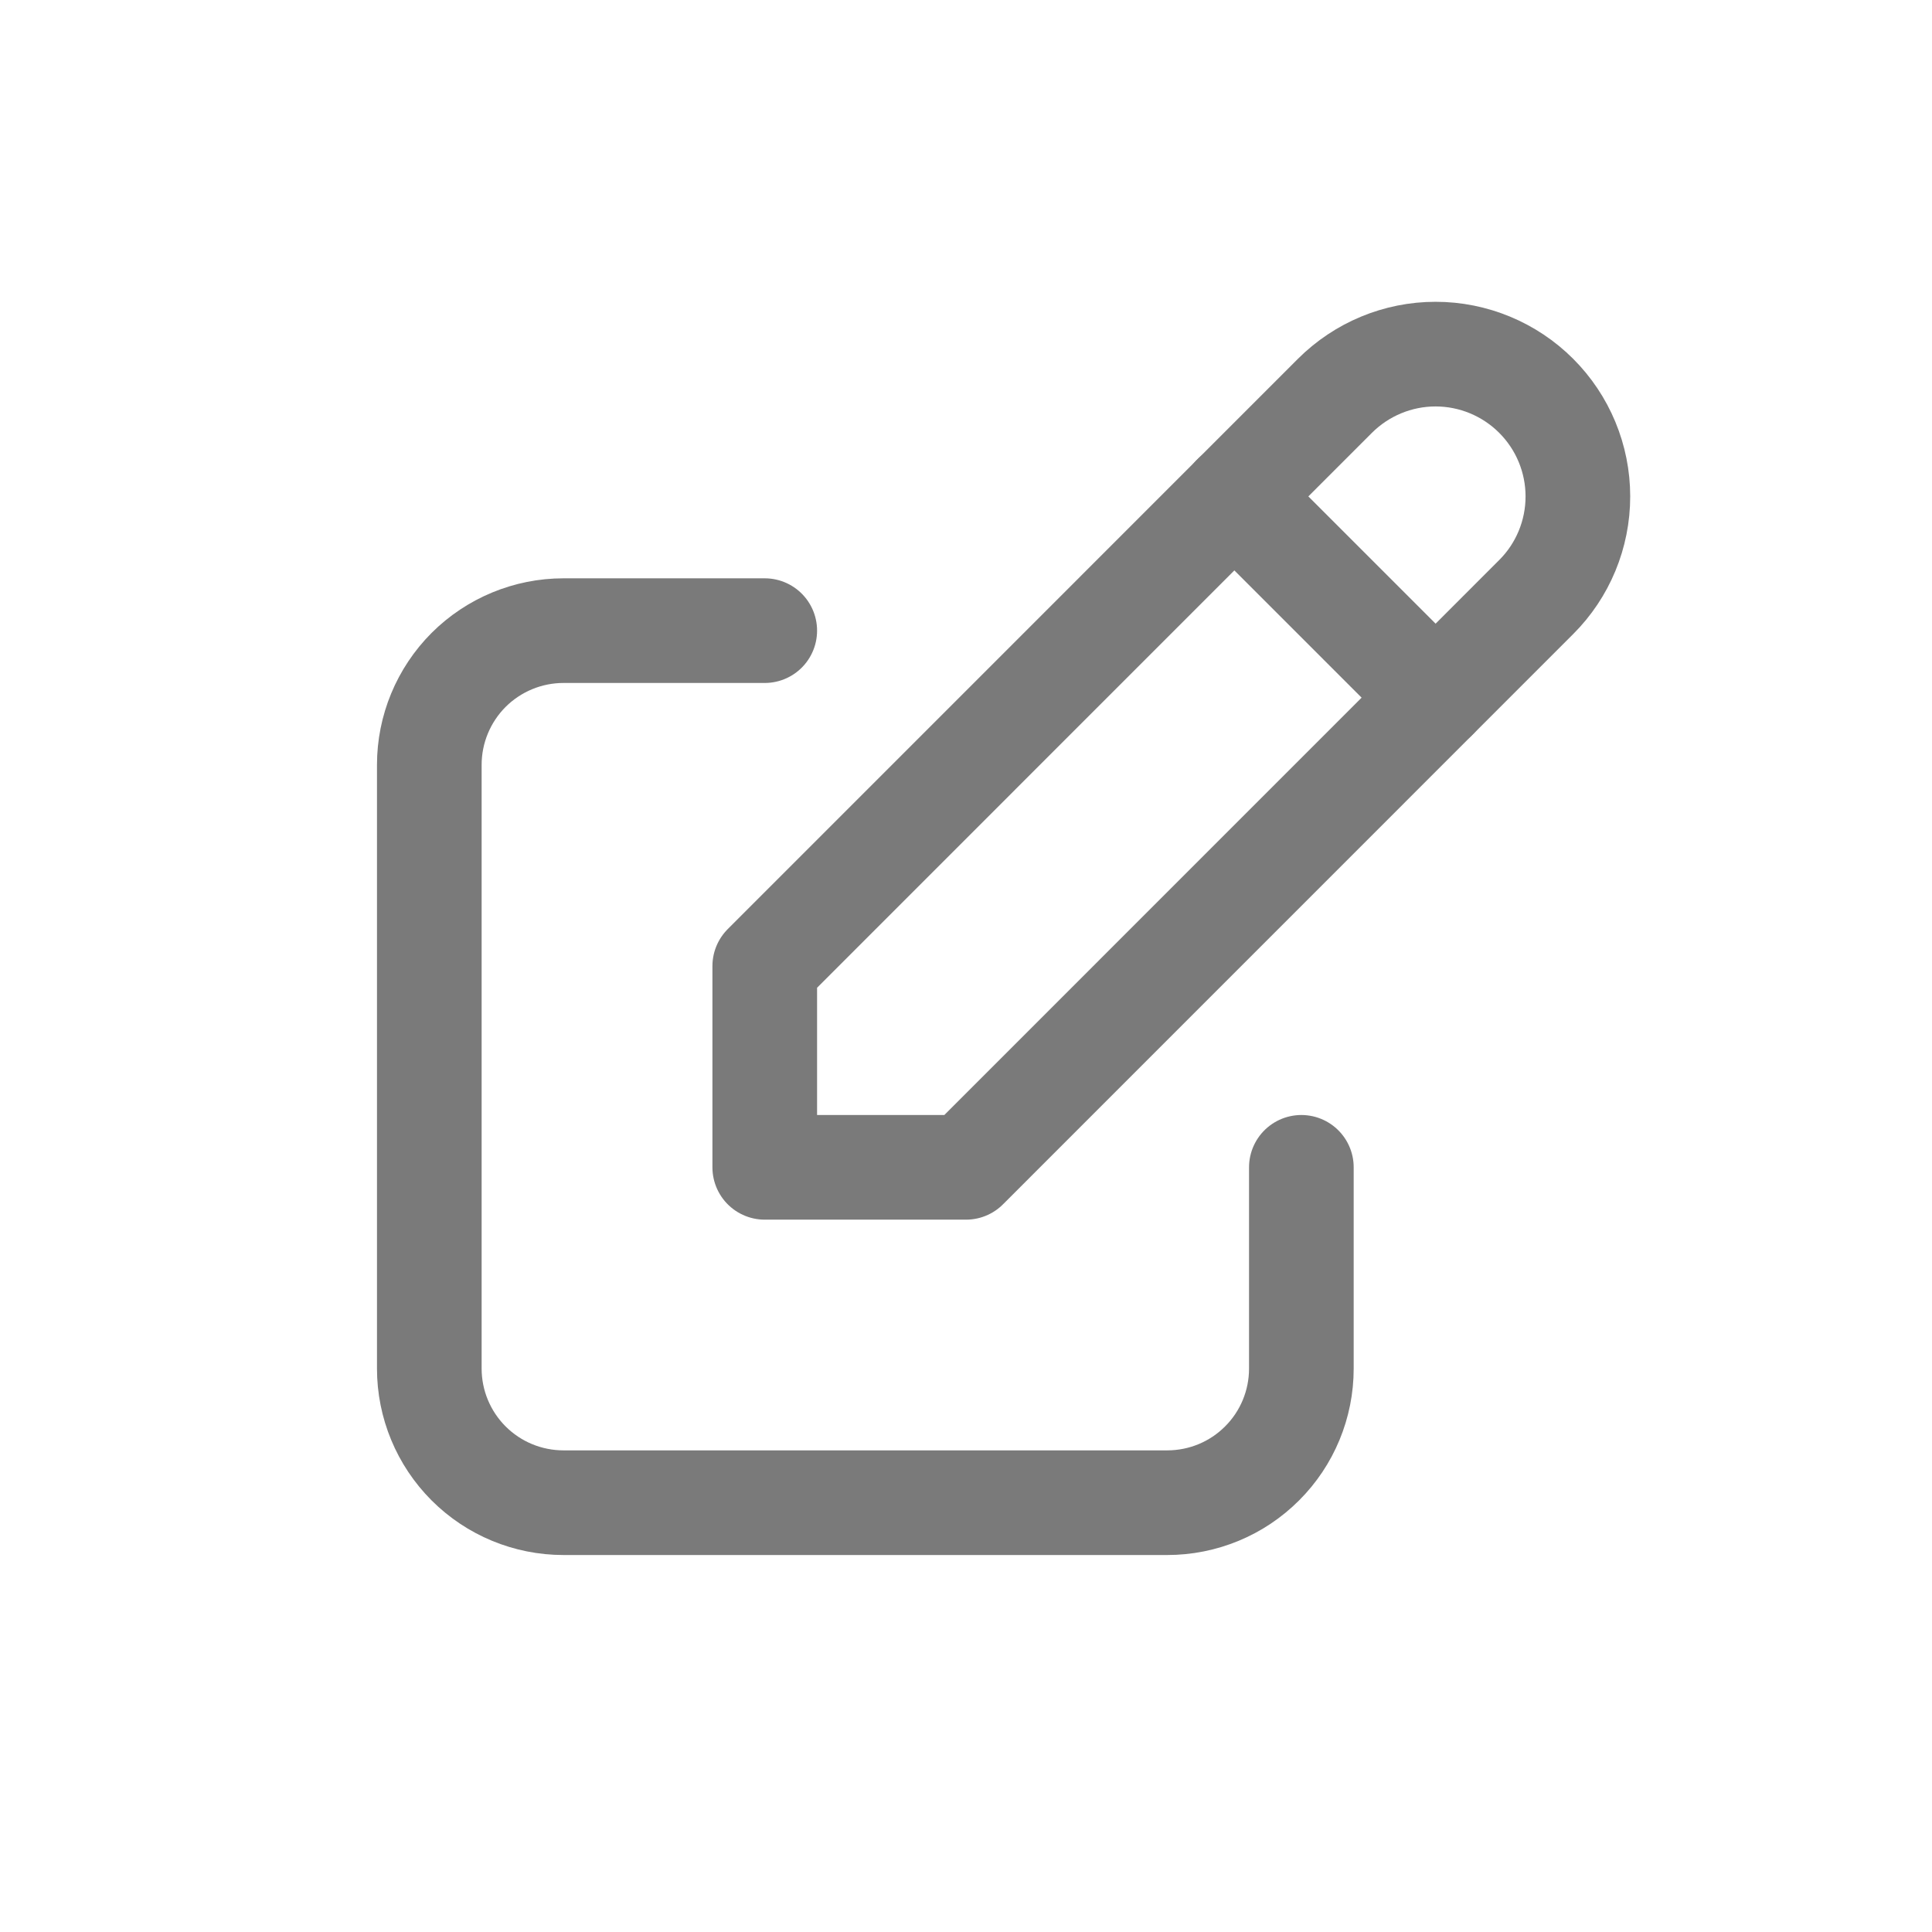 <svg width="24" height="24" viewBox="0 0 24 24" fill="none" xmlns="http://www.w3.org/2000/svg">
<path d="M9.5 7.834H7C6.558 7.834 6.134 8.01 5.821 8.322C5.509 8.635 5.333 9.059 5.333 9.501V17.001C5.333 17.443 5.509 17.867 5.821 18.179C6.134 18.492 6.558 18.667 7 18.667H14.5C14.942 18.667 15.366 18.492 15.678 18.179C15.991 17.867 16.166 17.443 16.166 17.001V14.501" stroke="#7A7A7A" stroke-width="1.3" stroke-linecap="round" stroke-linejoin="round"/>
<path d="M9.5 14.501H12L19.083 7.417C19.415 7.086 19.601 6.636 19.601 6.167C19.601 5.698 19.415 5.249 19.083 4.917C18.752 4.586 18.302 4.399 17.833 4.399C17.364 4.399 16.915 4.586 16.583 4.917L9.5 12.001V14.501Z" stroke="#7A7A7A" stroke-width="1.3" stroke-linecap="round" stroke-linejoin="round"/>
<path d="M15.333 6.166L17.833 8.666" stroke="#7A7A7A" stroke-width="1.3" stroke-linecap="round" stroke-linejoin="round"/>
</svg>
